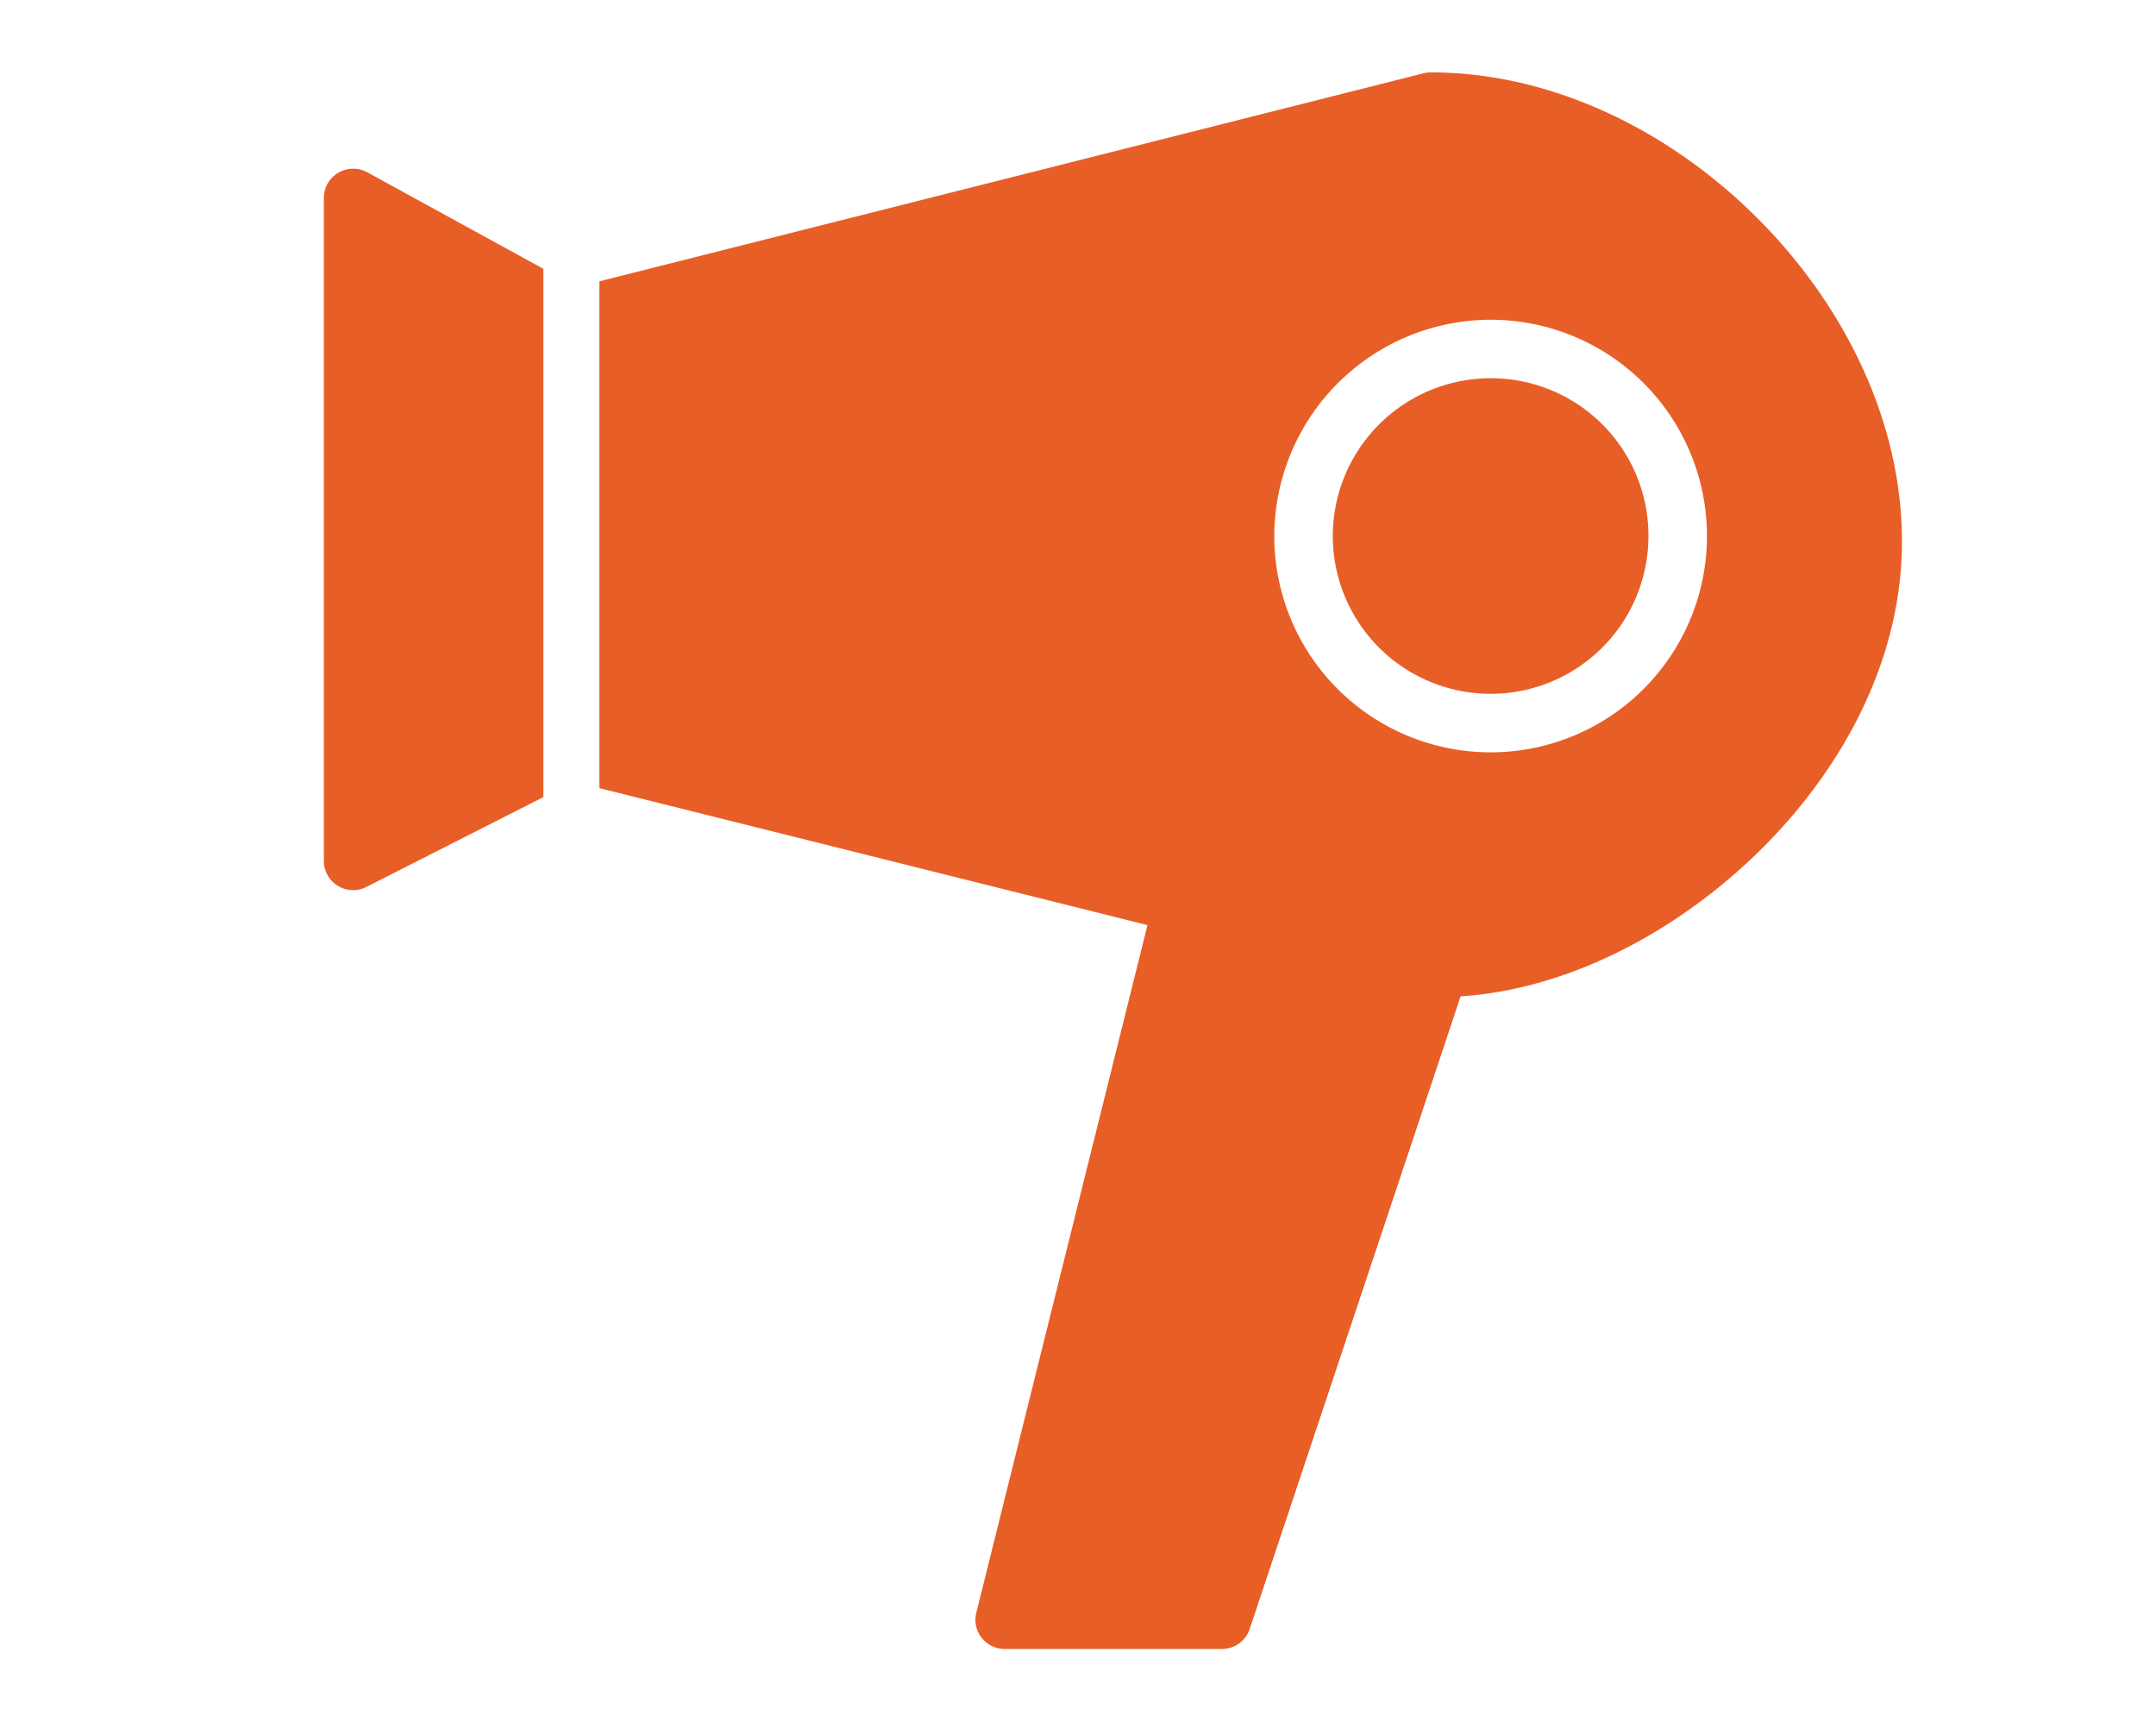 <svg
  id="Layer_1"
  data-name="Layer 1"
  xmlns="http://www.w3.org/2000/svg"
  viewBox="0 0 960 766.63"
>
  <defs>
    <style>
      .cls-1 {
        fill: #e85e27;
      }
    </style>
  </defs>
  <g id="layer1">
    <path
      id="path2361-7"
      class="cls-1"
      d="M637.09,32.24h0a12.81,12.81,0,0,0-3.2.4l-367,92.65V351l244.05,61L434.73,718.21a13,13,0,0,0,12.64,16.18H544.1a13,13,0,0,0,12.35-8.91l93.92-281.76c45.39-2.89,92-26.17,128.8-60.65,39.34-36.89,67.71-87.34,67.71-141.86,0-54.19-26.15-106.1-65-144.68s-91-64.29-144.76-64.29ZM159.26,75.31a13,13,0,0,0-14.9,10.85,13.73,13.73,0,0,0-.15,2V383.43A13,13,0,0,0,163.15,395L241.94,355V119.71l-78.44-43a13.06,13.06,0,0,0-4.24-1.44ZM663.74,142.4a96.33,96.33,0,1,1-96.34,96.33,96.53,96.53,0,0,1,96.34-96.33Zm0,26.06A70.27,70.27,0,1,0,734,238.73,70.08,70.08,0,0,0,663.74,168.46Z"
    />
  </g>
</svg>
